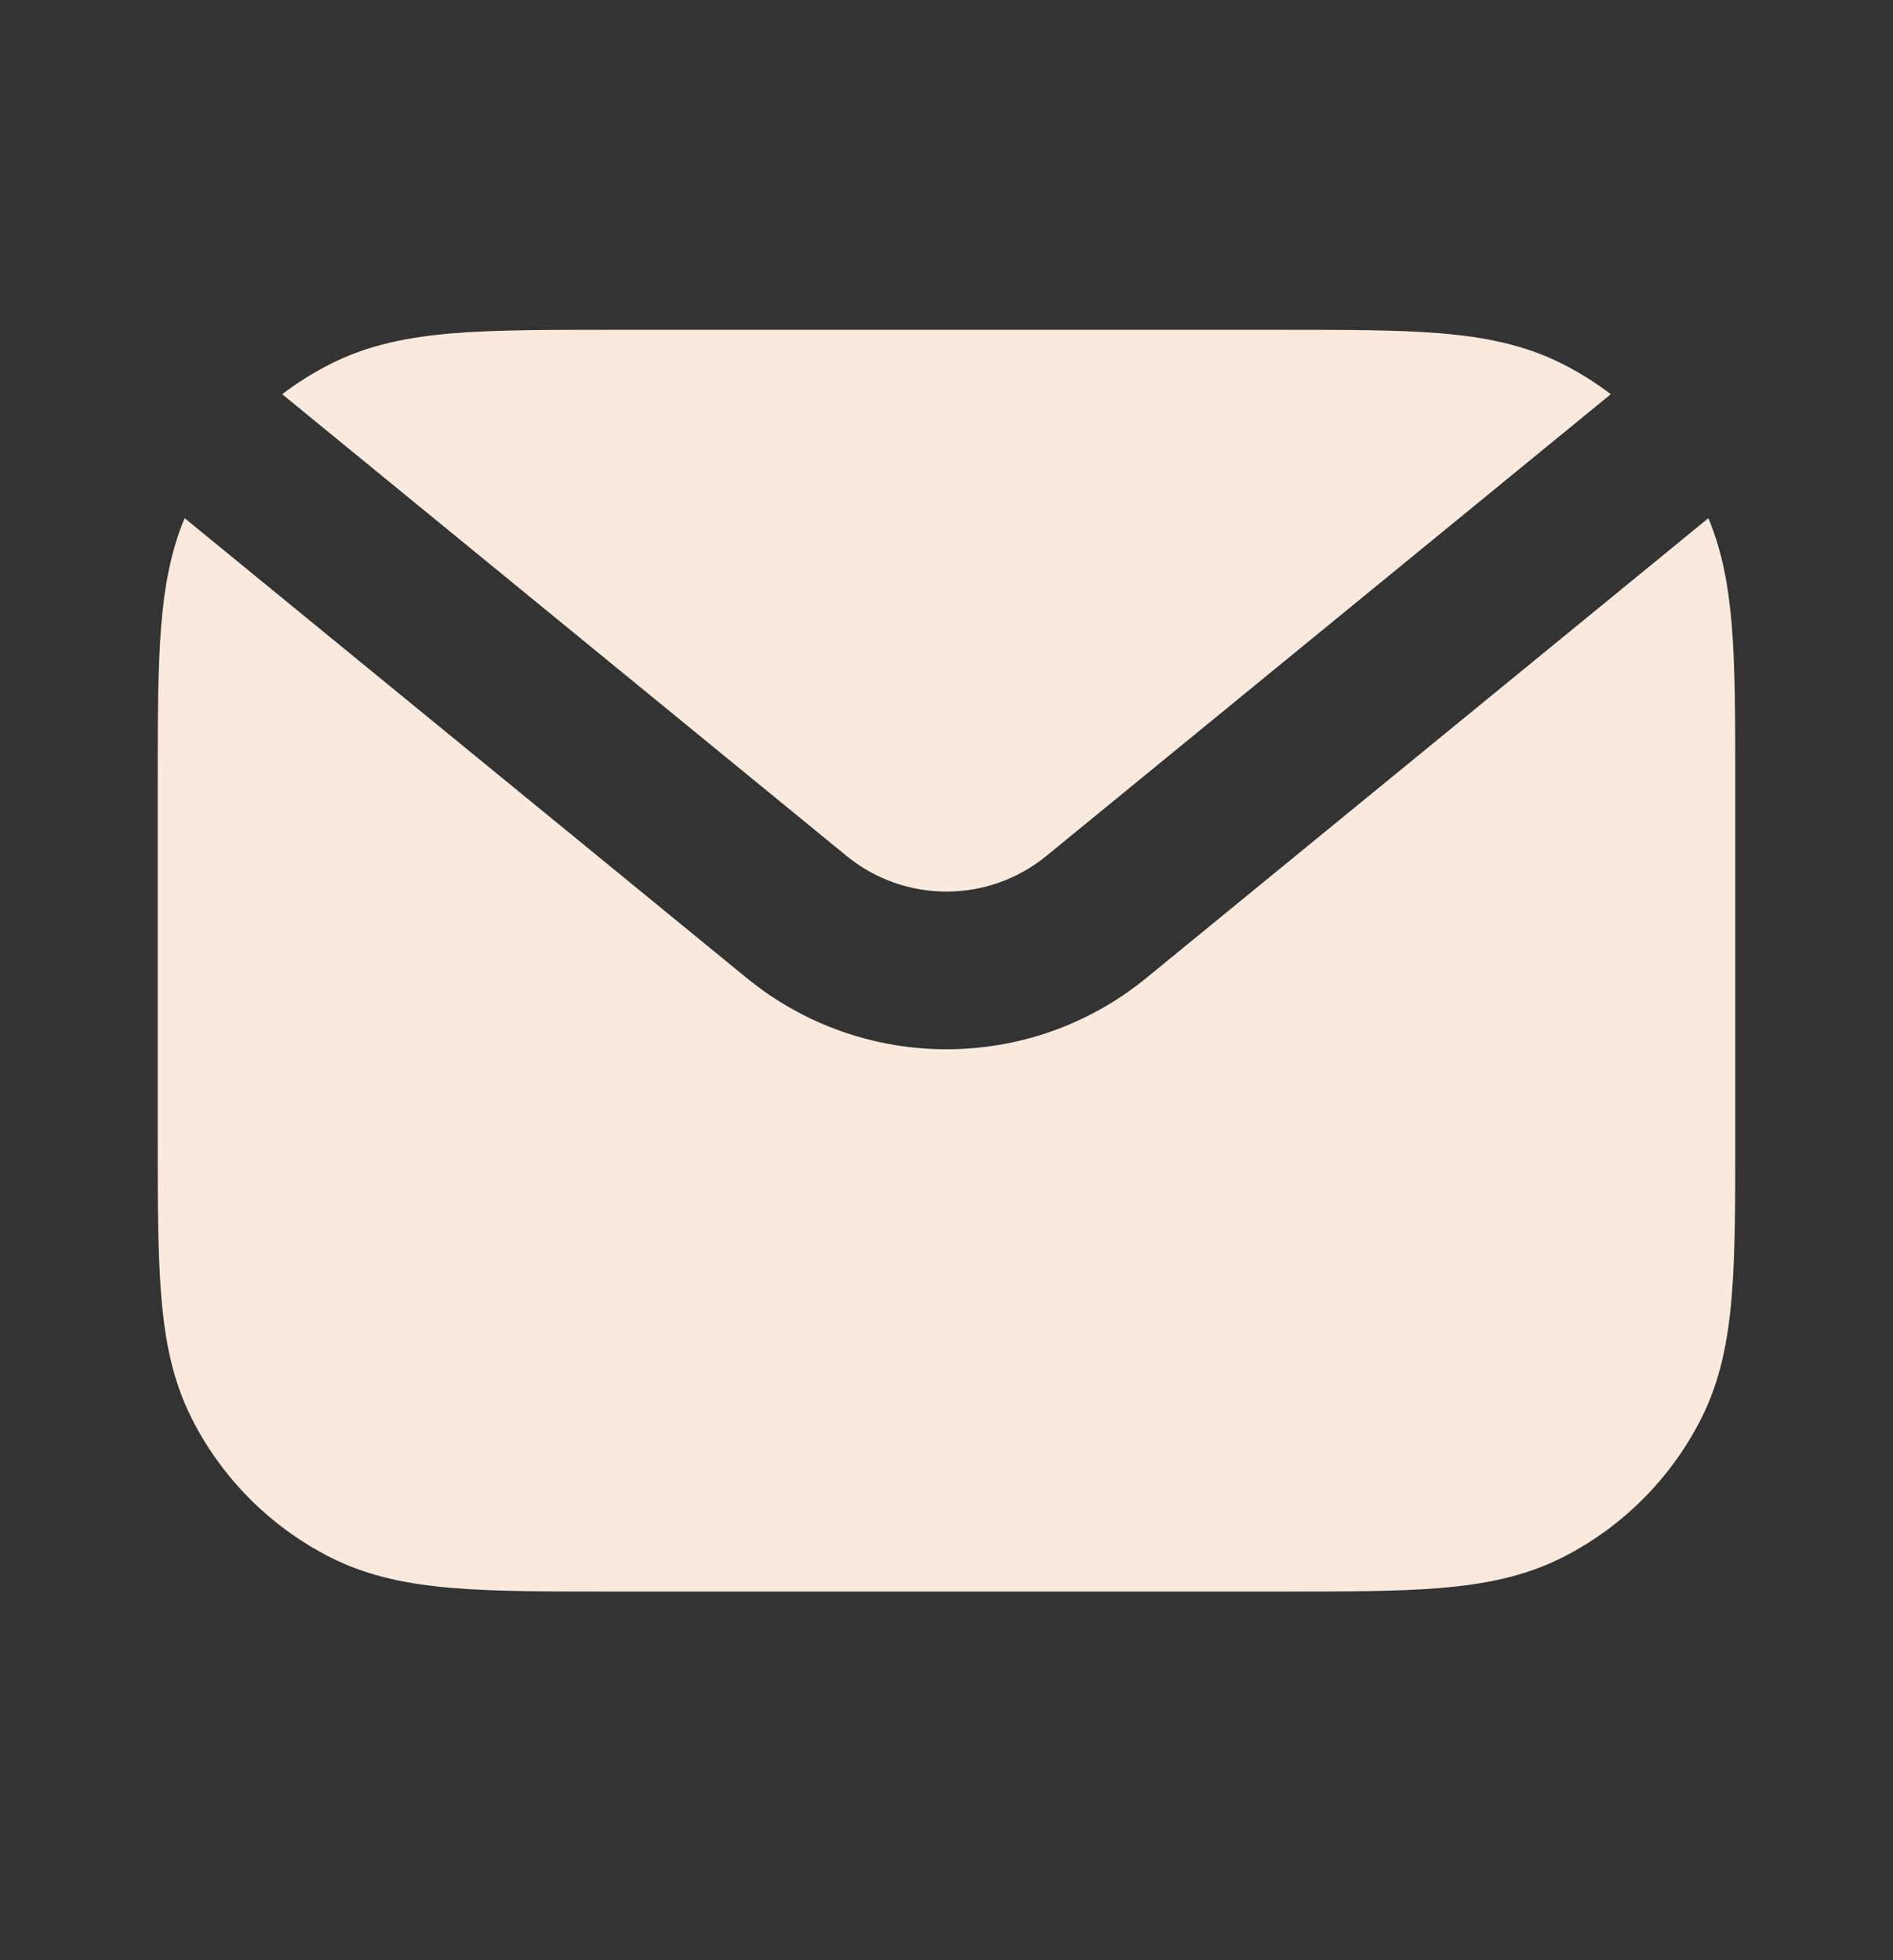 <svg width="28" height="29" viewBox="0 0 28 29" fill="none" xmlns="http://www.w3.org/2000/svg">
<rect x="0" y="0" width="28" height="29" fill="#333333" stroke="none"/>
<path d="M2.731 7.666C2.523 8.162 2.431 8.688 2.385 9.252C2.333 9.883 2.333 10.658 2.333 11.597V16.827C2.333 17.766 2.333 18.541 2.385 19.173C2.438 19.828 2.553 20.431 2.842 20.997C3.289 21.876 4.003 22.59 4.881 23.037C5.448 23.325 6.05 23.44 6.706 23.494C7.338 23.546 8.113 23.546 9.052 23.546H18.948C19.887 23.546 20.662 23.546 21.294 23.494C21.95 23.44 22.552 23.325 23.119 23.037C23.997 22.59 24.711 21.876 25.158 20.997C25.447 20.431 25.561 19.828 25.615 19.173C25.667 18.541 25.667 17.766 25.667 16.827V11.597C25.667 10.658 25.667 9.883 25.615 9.252C25.569 8.688 25.477 8.162 25.269 7.666L16.955 14.469C15.236 15.875 12.764 15.875 11.045 14.469L2.731 7.666Z" fill="#FAEADE"/>
<path d="M23.826 5.832C23.605 5.664 23.369 5.515 23.119 5.388C22.552 5.099 21.95 4.984 21.294 4.93C20.662 4.879 19.887 4.879 18.948 4.879H9.052C8.113 4.879 7.338 4.879 6.706 4.93C6.05 4.984 5.448 5.099 4.881 5.388C4.631 5.515 4.395 5.664 4.174 5.832L12.522 12.663C13.382 13.366 14.618 13.366 15.477 12.663L23.826 5.832Z" fill="#FAEADE"/>
</svg>
